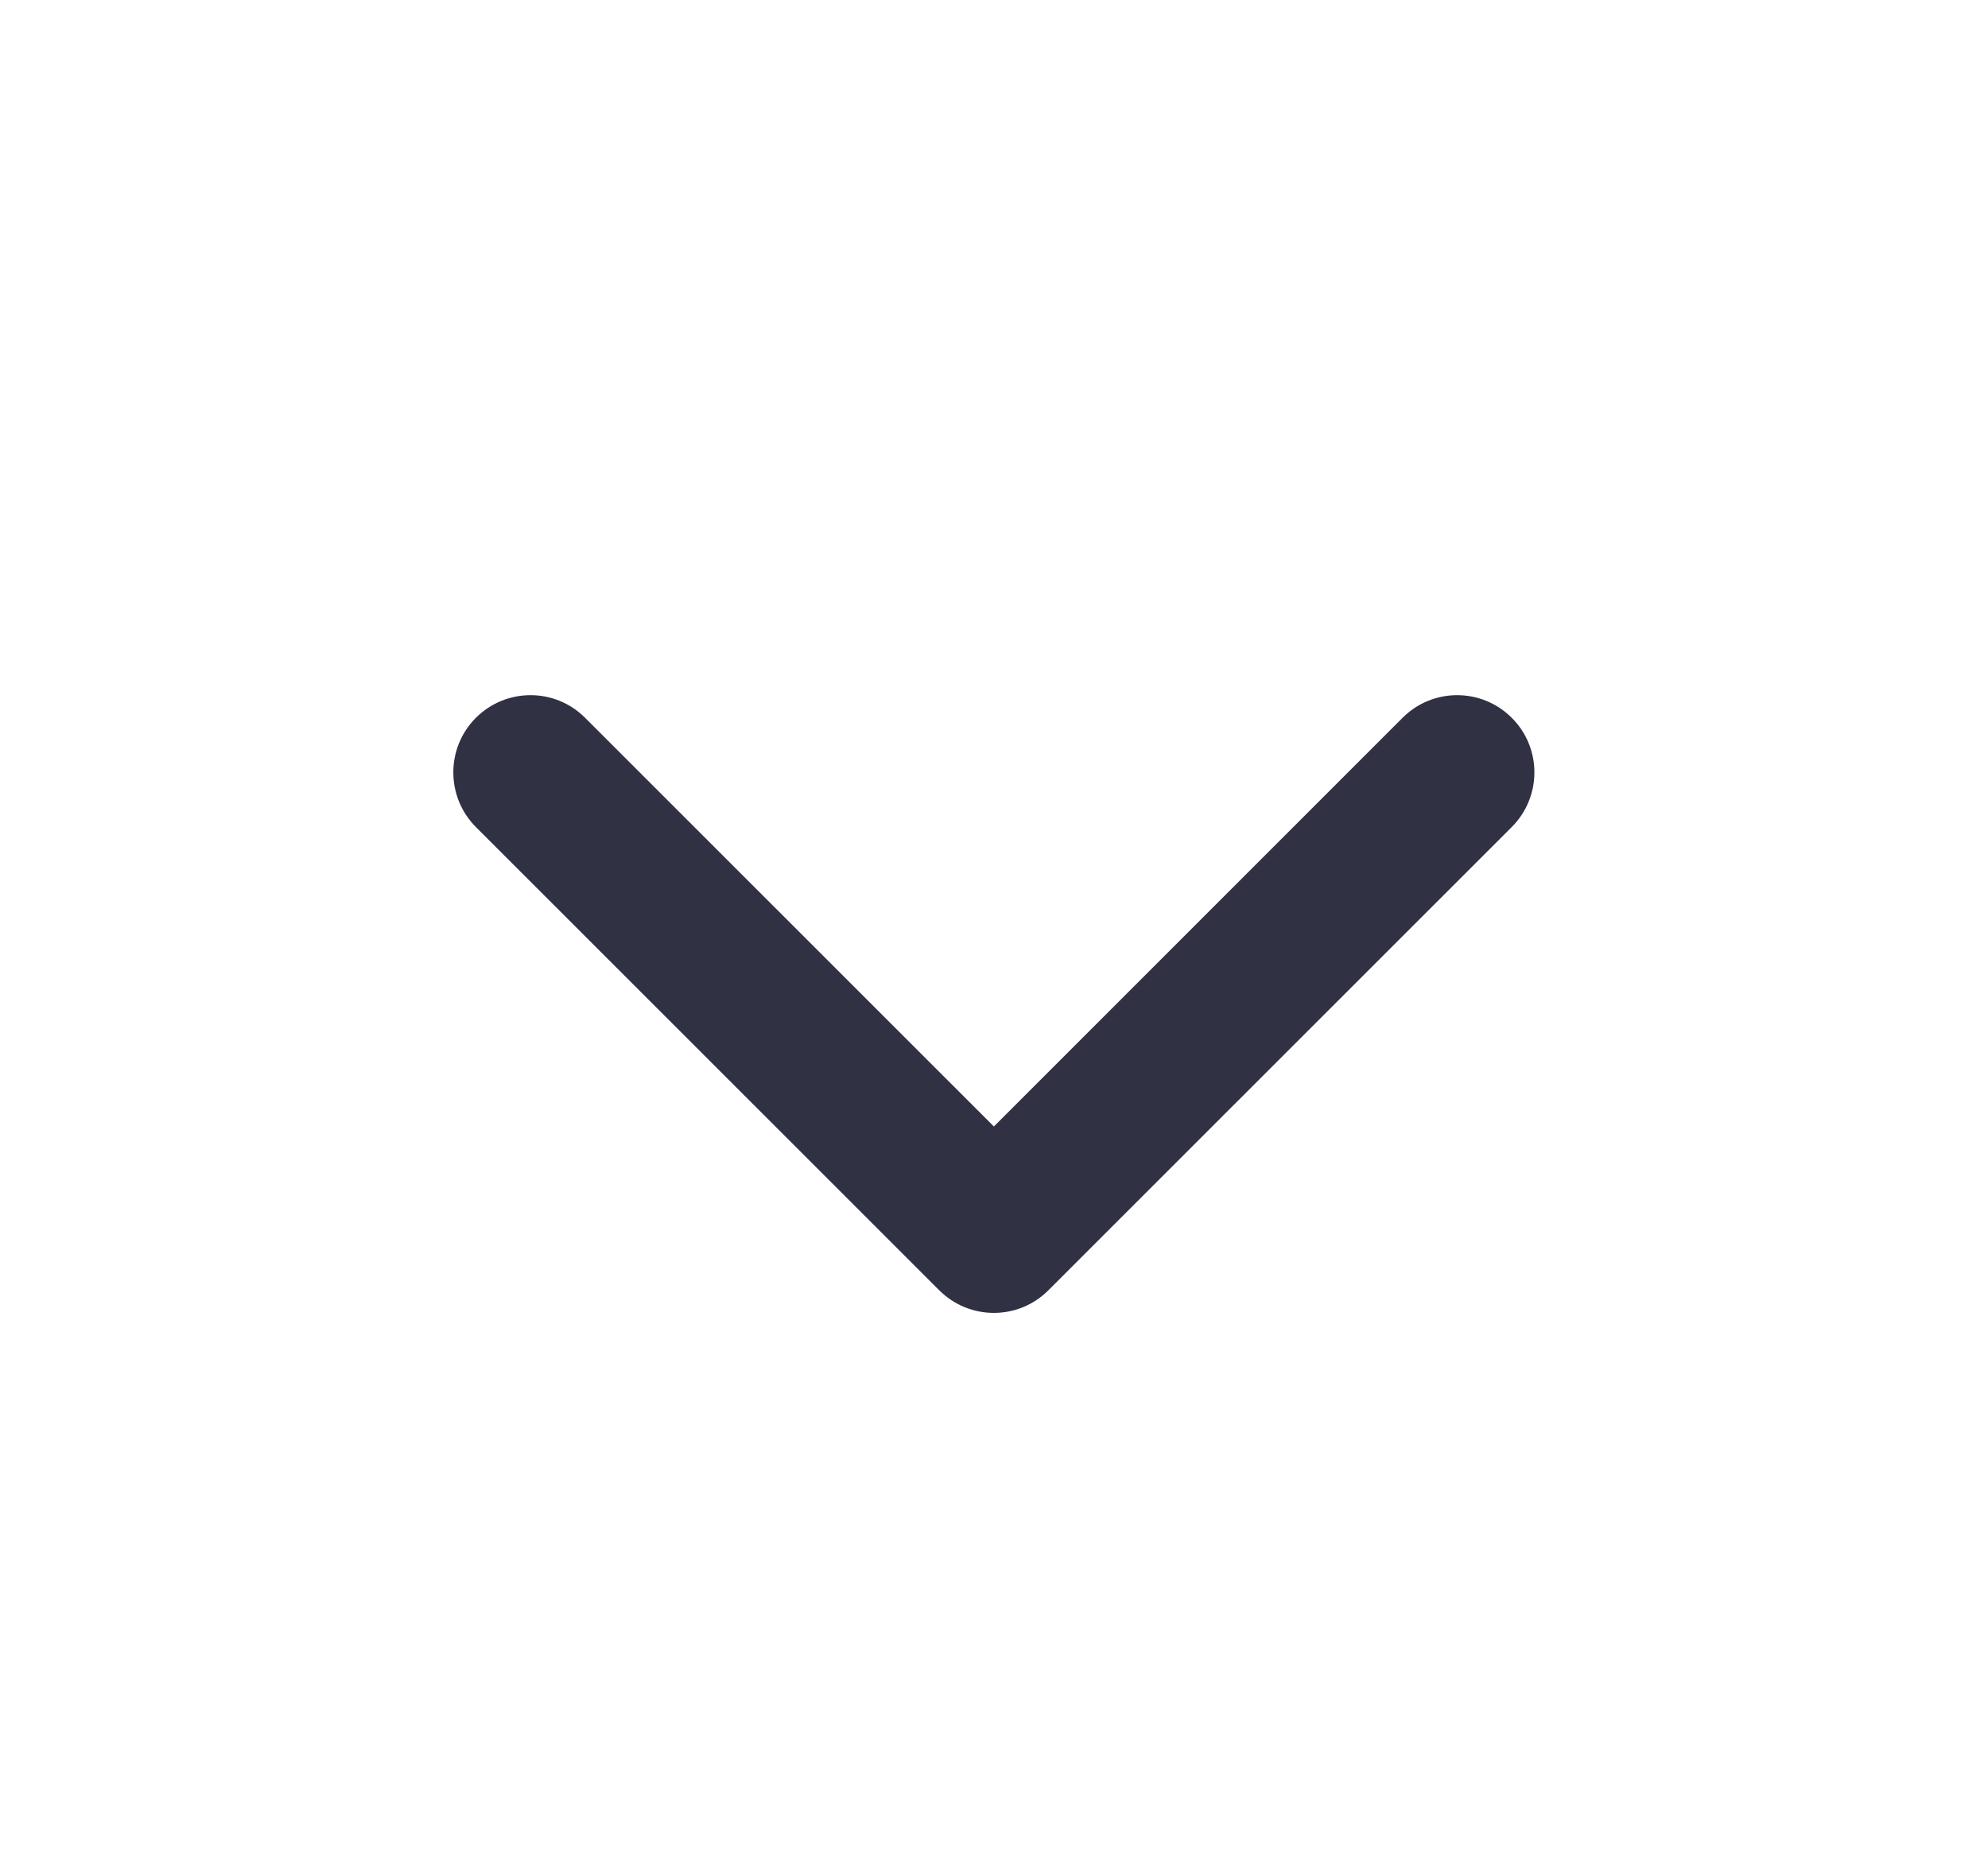 <svg width="16" height="15" viewBox="0 0 16 15" fill="none" xmlns="http://www.w3.org/2000/svg">
<path fill-rule="evenodd" clip-rule="evenodd" d="M4.709 5.777C4.467 5.534 4.073 5.534 3.83 5.777C3.588 6.019 3.588 6.413 3.83 6.656L7.559 10.384C7.802 10.627 8.196 10.627 8.438 10.384L12.167 6.656C12.41 6.413 12.41 6.019 12.167 5.777C11.924 5.534 11.531 5.534 11.288 5.777L7.999 9.066L4.709 5.777Z" fill="#313144"/>
</svg>
